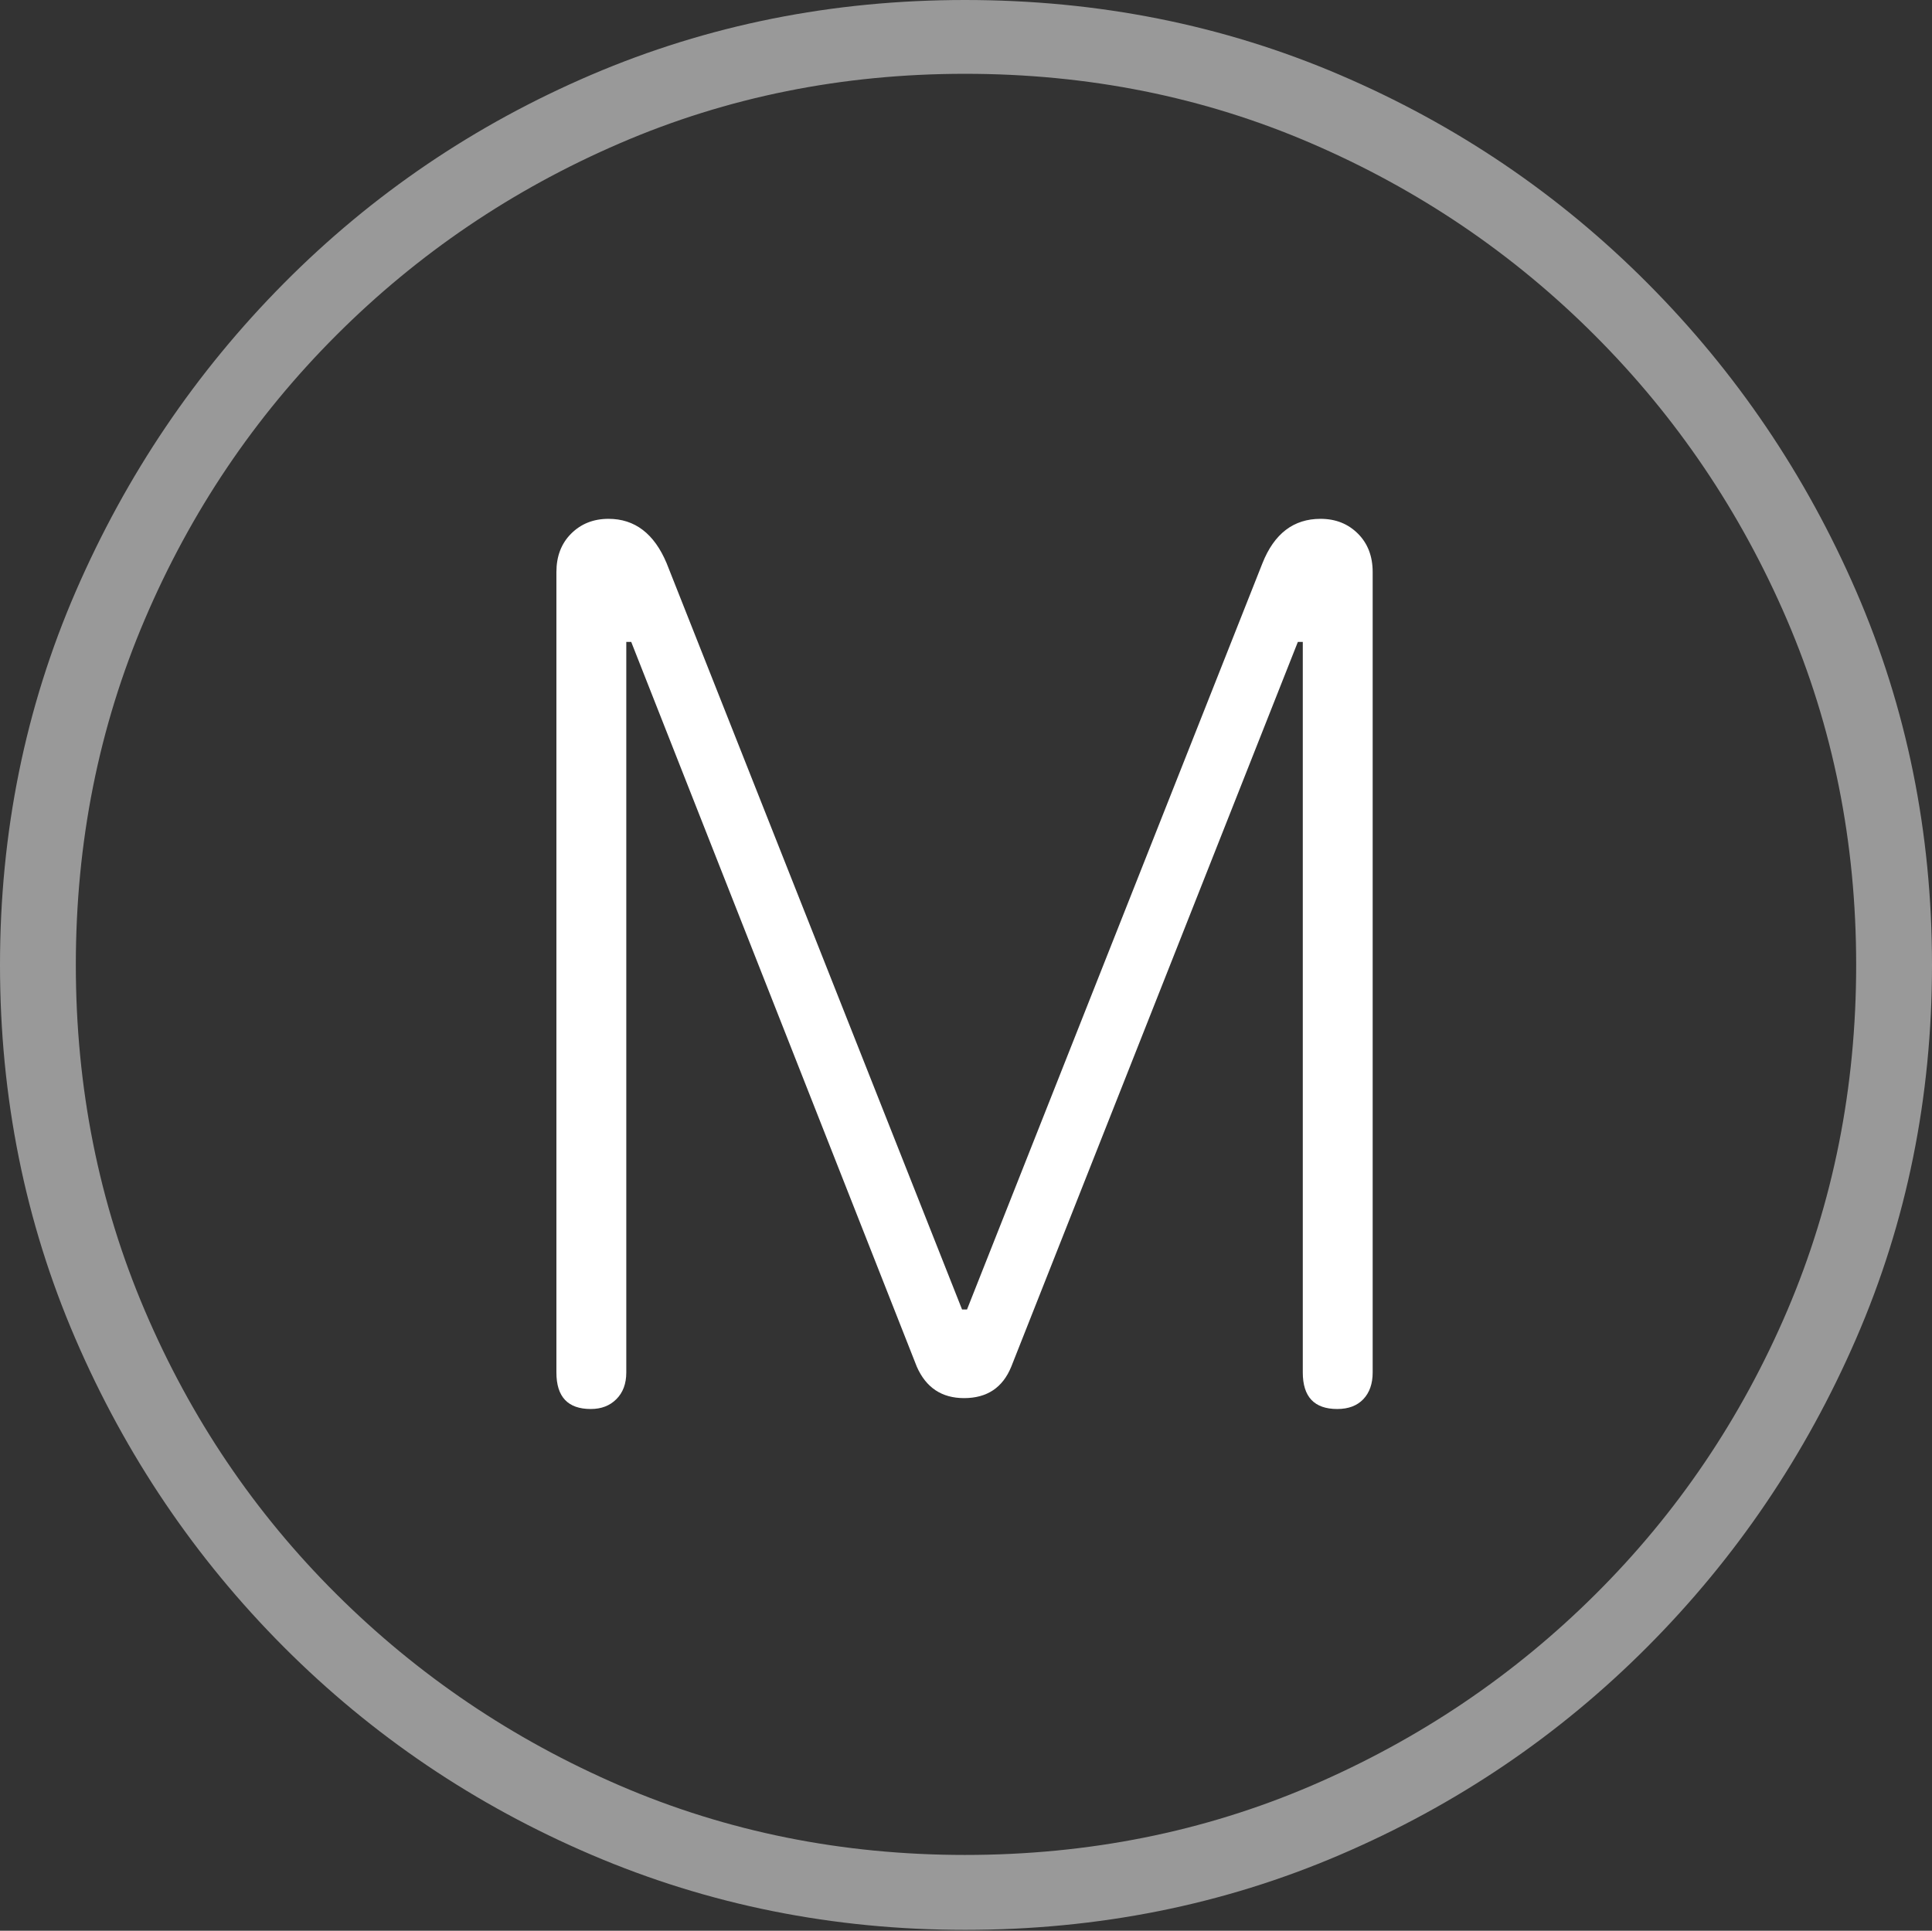 <?xml version="1.0" encoding="UTF-8"?>
<!--Generator: Apple Native CoreSVG 175-->
<!DOCTYPE svg
PUBLIC "-//W3C//DTD SVG 1.1//EN"
       "http://www.w3.org/Graphics/SVG/1.1/DTD/svg11.dtd">
<svg version="1.1" xmlns="http://www.w3.org/2000/svg" xmlns:xlink="http://www.w3.org/1999/xlink" width="19.16" height="19.15">
 <rect width="100%" height="100%" fill="#333333" stroke="none"/>
 <g>
  <rect height="19.15" opacity="0" width="19.16" x="0" y="0"/>
  <path d="M9.57 19.141Q11.553 19.141 13.286 18.398Q15.02 17.656 16.338 16.333Q17.656 15.01 18.408 13.276Q19.16 11.543 19.16 9.57Q19.16 7.598 18.408 5.864Q17.656 4.131 16.338 2.808Q15.02 1.484 13.286 0.742Q11.553 0 9.57 0Q7.598 0 5.864 0.742Q4.131 1.484 2.817 2.808Q1.504 4.131 0.752 5.864Q0 7.598 0 9.57Q0 11.543 0.747 13.276Q1.494 15.01 2.812 16.333Q4.131 17.656 5.869 18.398Q7.607 19.141 9.57 19.141ZM9.57 18.398Q7.744 18.398 6.147 17.71Q4.551 17.021 3.335 15.81Q2.119 14.6 1.436 12.998Q0.752 11.396 0.752 9.57Q0.752 7.744 1.436 6.143Q2.119 4.541 3.335 3.325Q4.551 2.109 6.147 1.421Q7.744 0.732 9.57 0.732Q11.406 0.732 13.003 1.421Q14.6 2.109 15.815 3.325Q17.031 4.541 17.72 6.143Q18.408 7.744 18.408 9.57Q18.408 11.396 17.725 12.998Q17.041 14.6 15.825 15.81Q14.609 17.021 13.008 17.71Q11.406 18.398 9.57 18.398Z" fill="rgba(255,255,255,0.5)"/>
  <path d="M5.859 13.975Q6.016 13.975 6.113 13.877Q6.211 13.779 6.211 13.613L6.211 6.367L6.26 6.367L9.092 13.555Q9.229 13.867 9.561 13.867Q9.902 13.867 10.029 13.555L12.871 6.367L12.92 6.367L12.92 13.613Q12.92 13.975 13.262 13.975Q13.428 13.975 13.521 13.877Q13.613 13.779 13.613 13.613L13.613 5.674Q13.613 5.439 13.467 5.293Q13.32 5.146 13.096 5.146Q12.695 5.146 12.52 5.586L9.59 12.988L9.541 12.988L6.611 5.586Q6.426 5.146 6.035 5.146Q5.811 5.146 5.664 5.293Q5.518 5.439 5.518 5.674L5.518 13.613Q5.518 13.975 5.859 13.975Z" fill="#ffffff"/>
 </g>
</svg>
